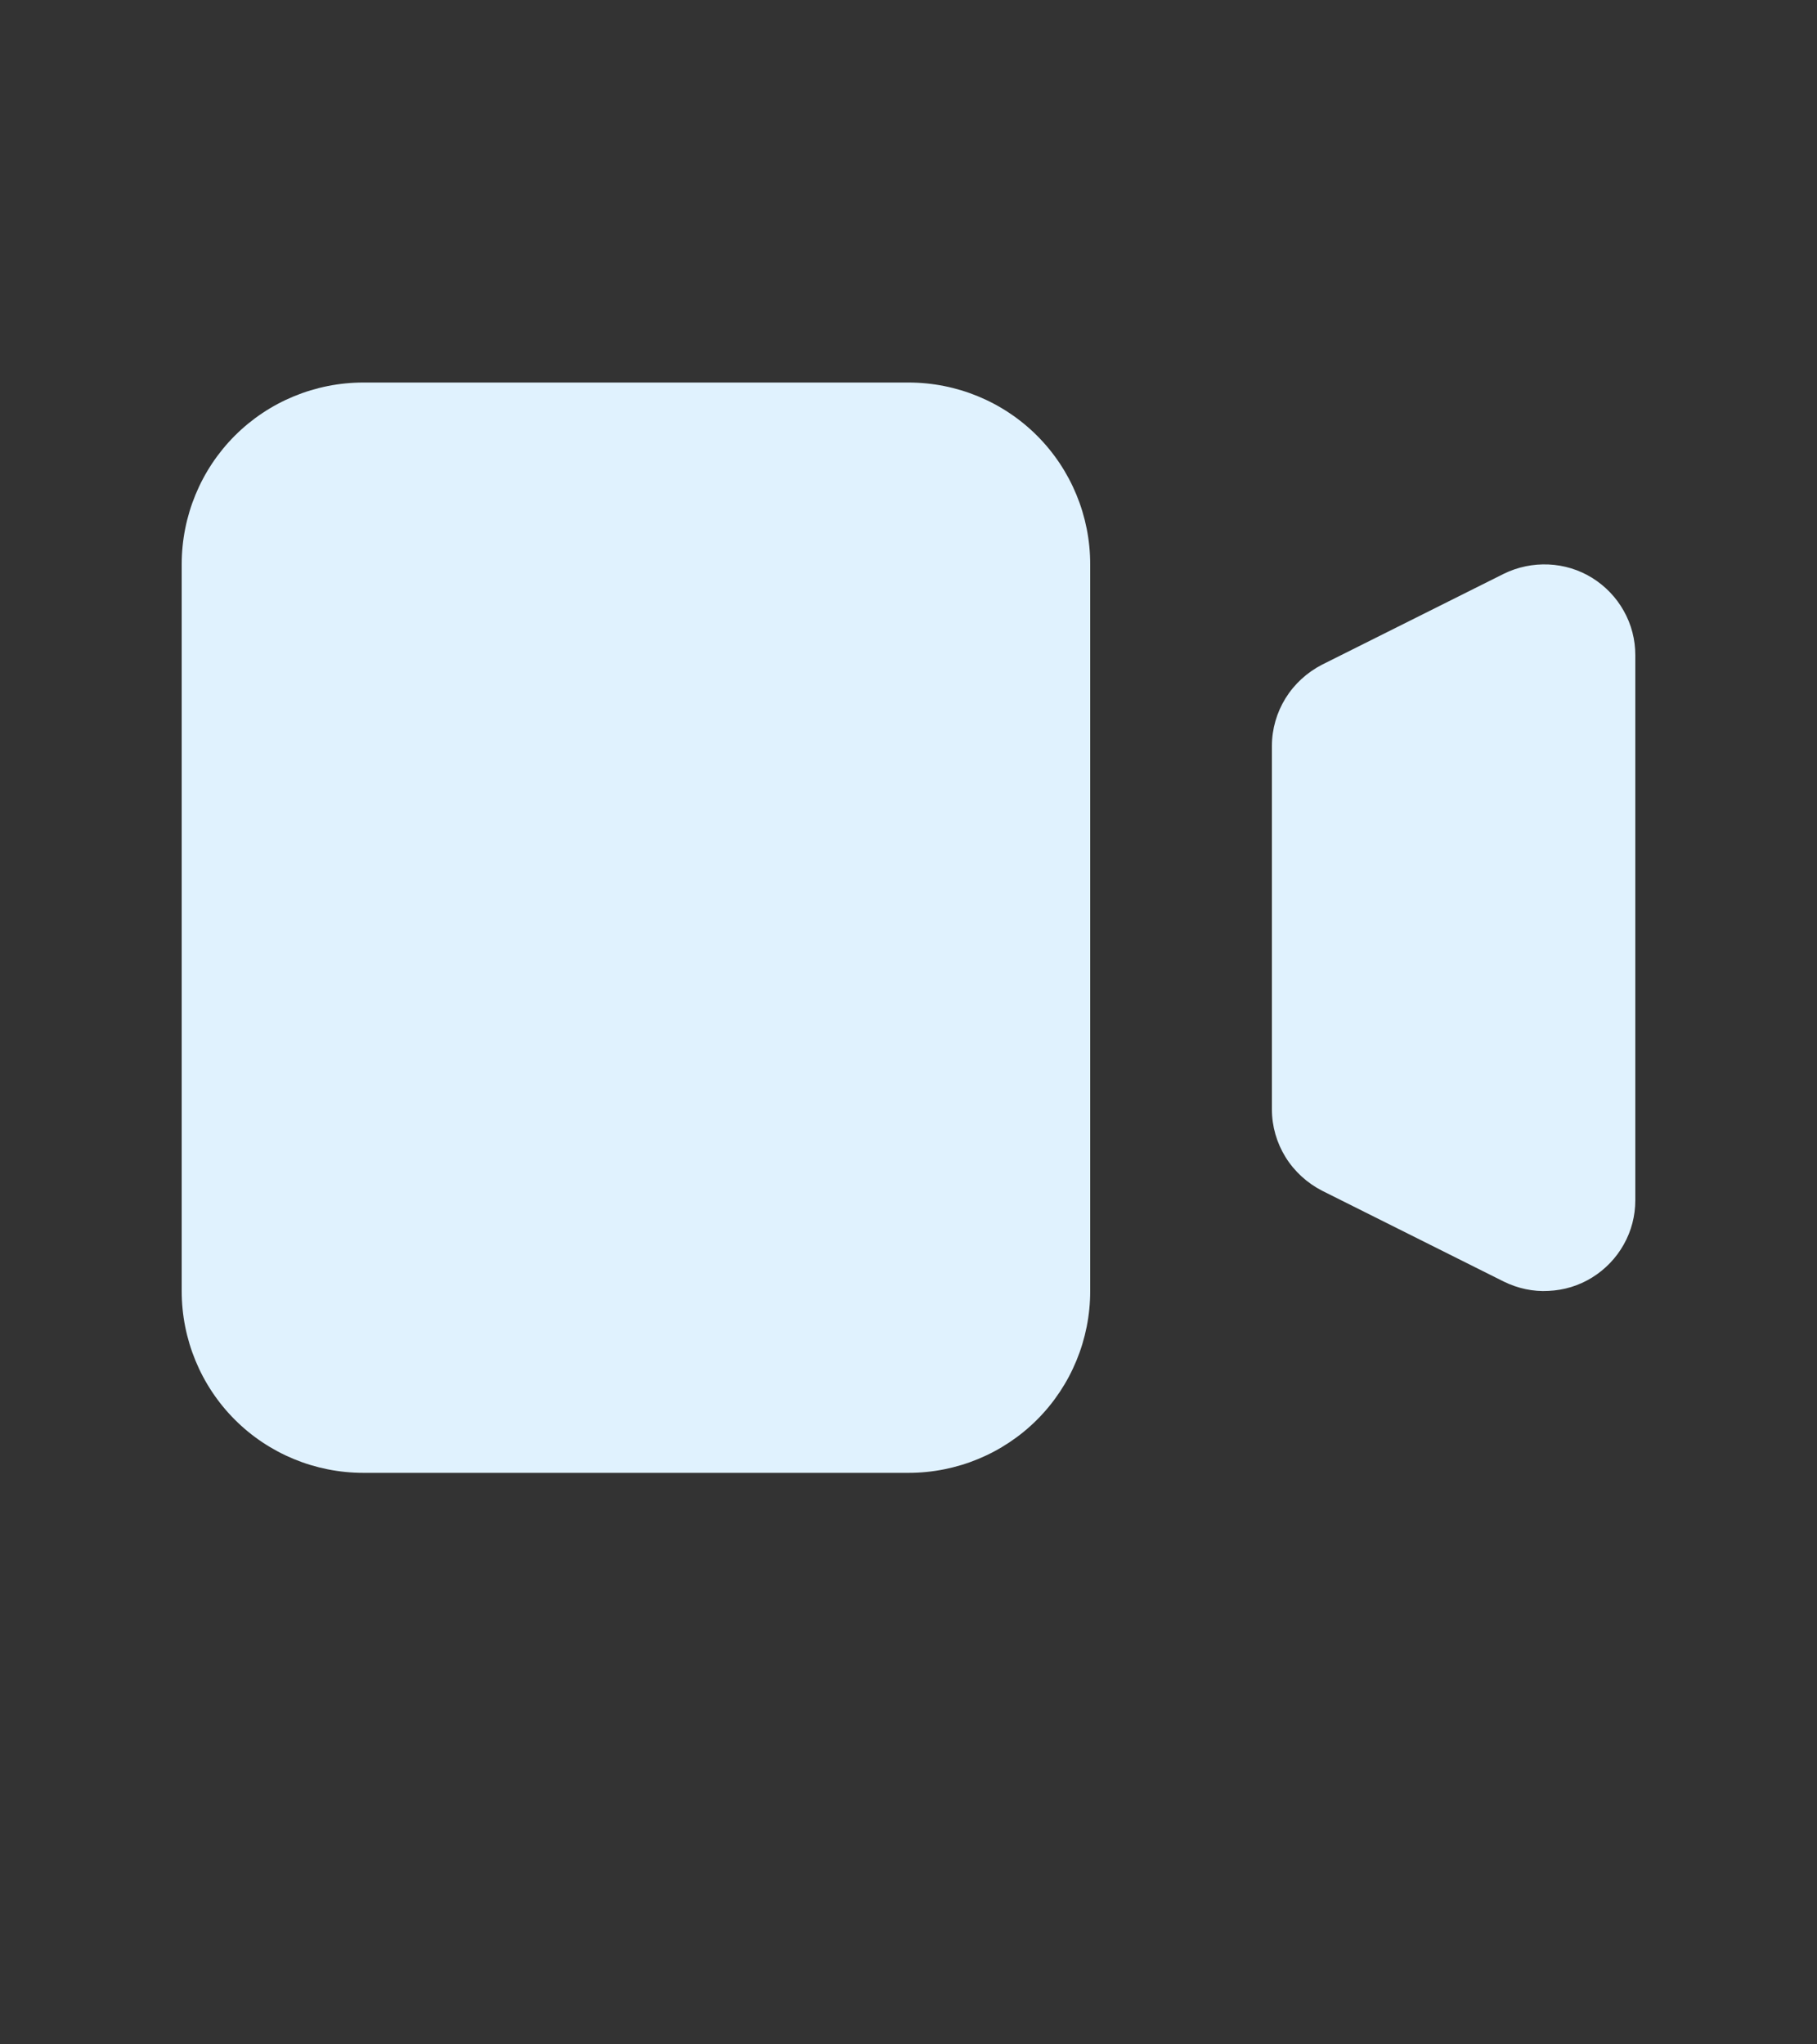 <svg width="8" height="9" viewBox="0 0 8 9" fill="none" xmlns="http://www.w3.org/2000/svg">
<rect x="0" y="0" width="8" height="9" fill="#333333" stroke="none"/>
<path d="M0.8 2.484C0.8 2.272 0.884 2.068 1.034 1.918C1.184 1.768 1.388 1.684 1.6 1.684H4C4.212 1.684 4.416 1.768 4.566 1.918C4.716 2.068 4.8 2.272 4.8 2.484V5.684C4.8 5.896 4.716 6.1 4.566 6.25C4.416 6.4 4.212 6.484 4 6.484H1.6C1.388 6.484 1.184 6.4 1.034 6.25C0.884 6.1 0.8 5.896 0.8 5.684V2.484ZM5.821 2.926C5.755 2.96 5.699 3.011 5.66 3.074C5.621 3.137 5.6 3.21 5.6 3.284V4.884C5.6 4.958 5.621 5.031 5.66 5.094C5.699 5.157 5.755 5.208 5.821 5.242L6.621 5.642C6.682 5.672 6.75 5.687 6.818 5.683C6.886 5.68 6.952 5.66 7.01 5.624C7.068 5.588 7.116 5.538 7.149 5.479C7.183 5.419 7.2 5.352 7.2 5.284V2.884C7.2 2.816 7.183 2.749 7.149 2.689C7.116 2.63 7.068 2.58 7.01 2.544C6.952 2.508 6.886 2.488 6.818 2.485C6.75 2.482 6.682 2.496 6.621 2.526L5.821 2.926Z" fill="#E0F2FE"/>
</svg>

